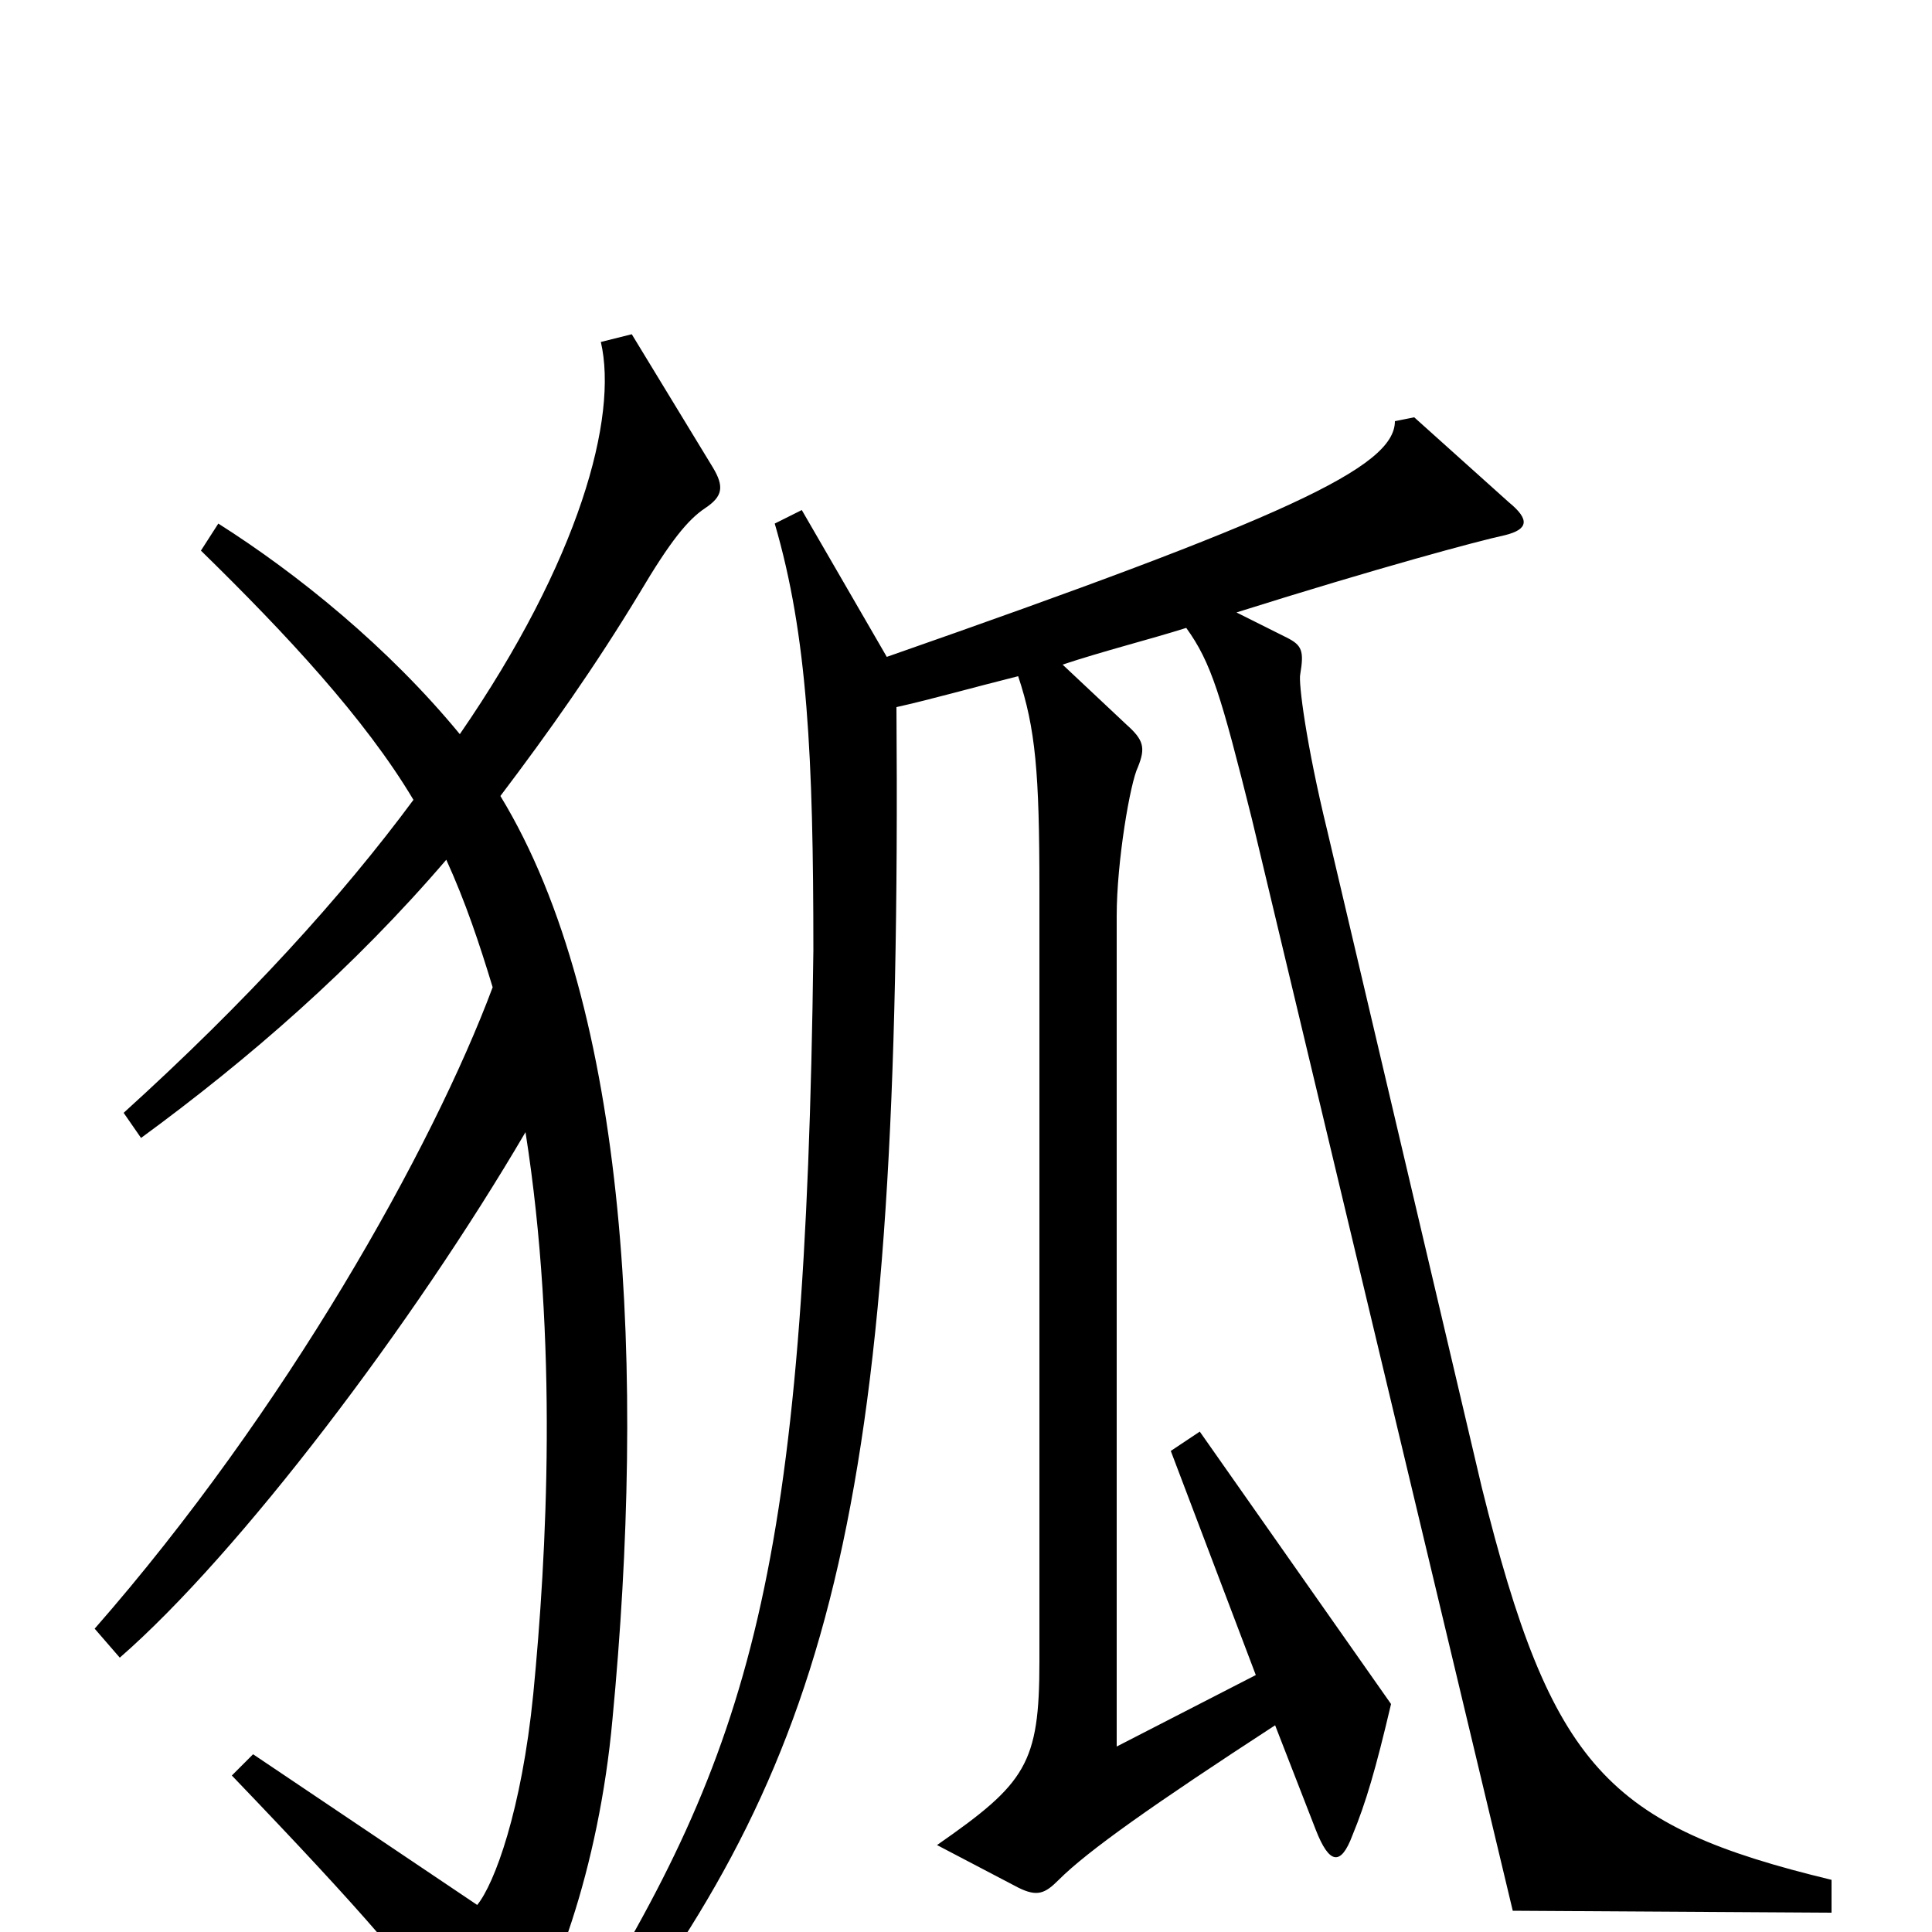 <svg xmlns="http://www.w3.org/2000/svg" viewBox="0 -1000 1000 1000">
	<path fill="#000000" d="M369 -758L327 -827L311 -823C320 -784 300 -710 238 -620C201 -665 154 -703 113 -729L104 -715C148 -672 189 -628 214 -586C177 -536 128 -482 64 -424L73 -411C129 -452 183 -499 231 -555C241 -533 248 -512 255 -489C224 -406 148 -270 49 -157L62 -142C124 -196 214 -315 272 -414C289 -306 283 -195 276 -123C270 -63 256 -25 247 -14L131 -92L120 -81C190 -8 212 18 245 63C253 73 256 73 263 64C286 33 310 -33 317 -110C334 -288 326 -478 259 -588C284 -621 308 -655 331 -693C347 -720 356 -731 365 -737C374 -743 375 -748 369 -758ZM948 -10V-27C832 -55 803 -85 767 -230L687 -570C676 -615 672 -647 673 -651C675 -663 674 -666 666 -670L640 -683C713 -706 765 -720 779 -723C791 -726 792 -731 781 -740L732 -784L722 -782C722 -758 665 -732 459 -660L415 -736L401 -729C418 -671 421 -608 421 -508C417 -186 389 -95 298 51L311 64C432 -94 467 -225 464 -634C482 -638 503 -644 527 -650C536 -623 538 -600 538 -540V-140C538 -87 531 -77 485 -45L527 -23C537 -18 541 -20 548 -27C563 -42 597 -66 660 -107L681 -53C688 -35 694 -34 700 -50C707 -67 712 -84 720 -118L621 -259L606 -249L650 -133L578 -96V-526C578 -554 585 -595 589 -603C593 -613 592 -617 583 -625L550 -656C571 -663 595 -669 614 -675C627 -657 632 -640 648 -576L783 -11Z"/>
</svg>